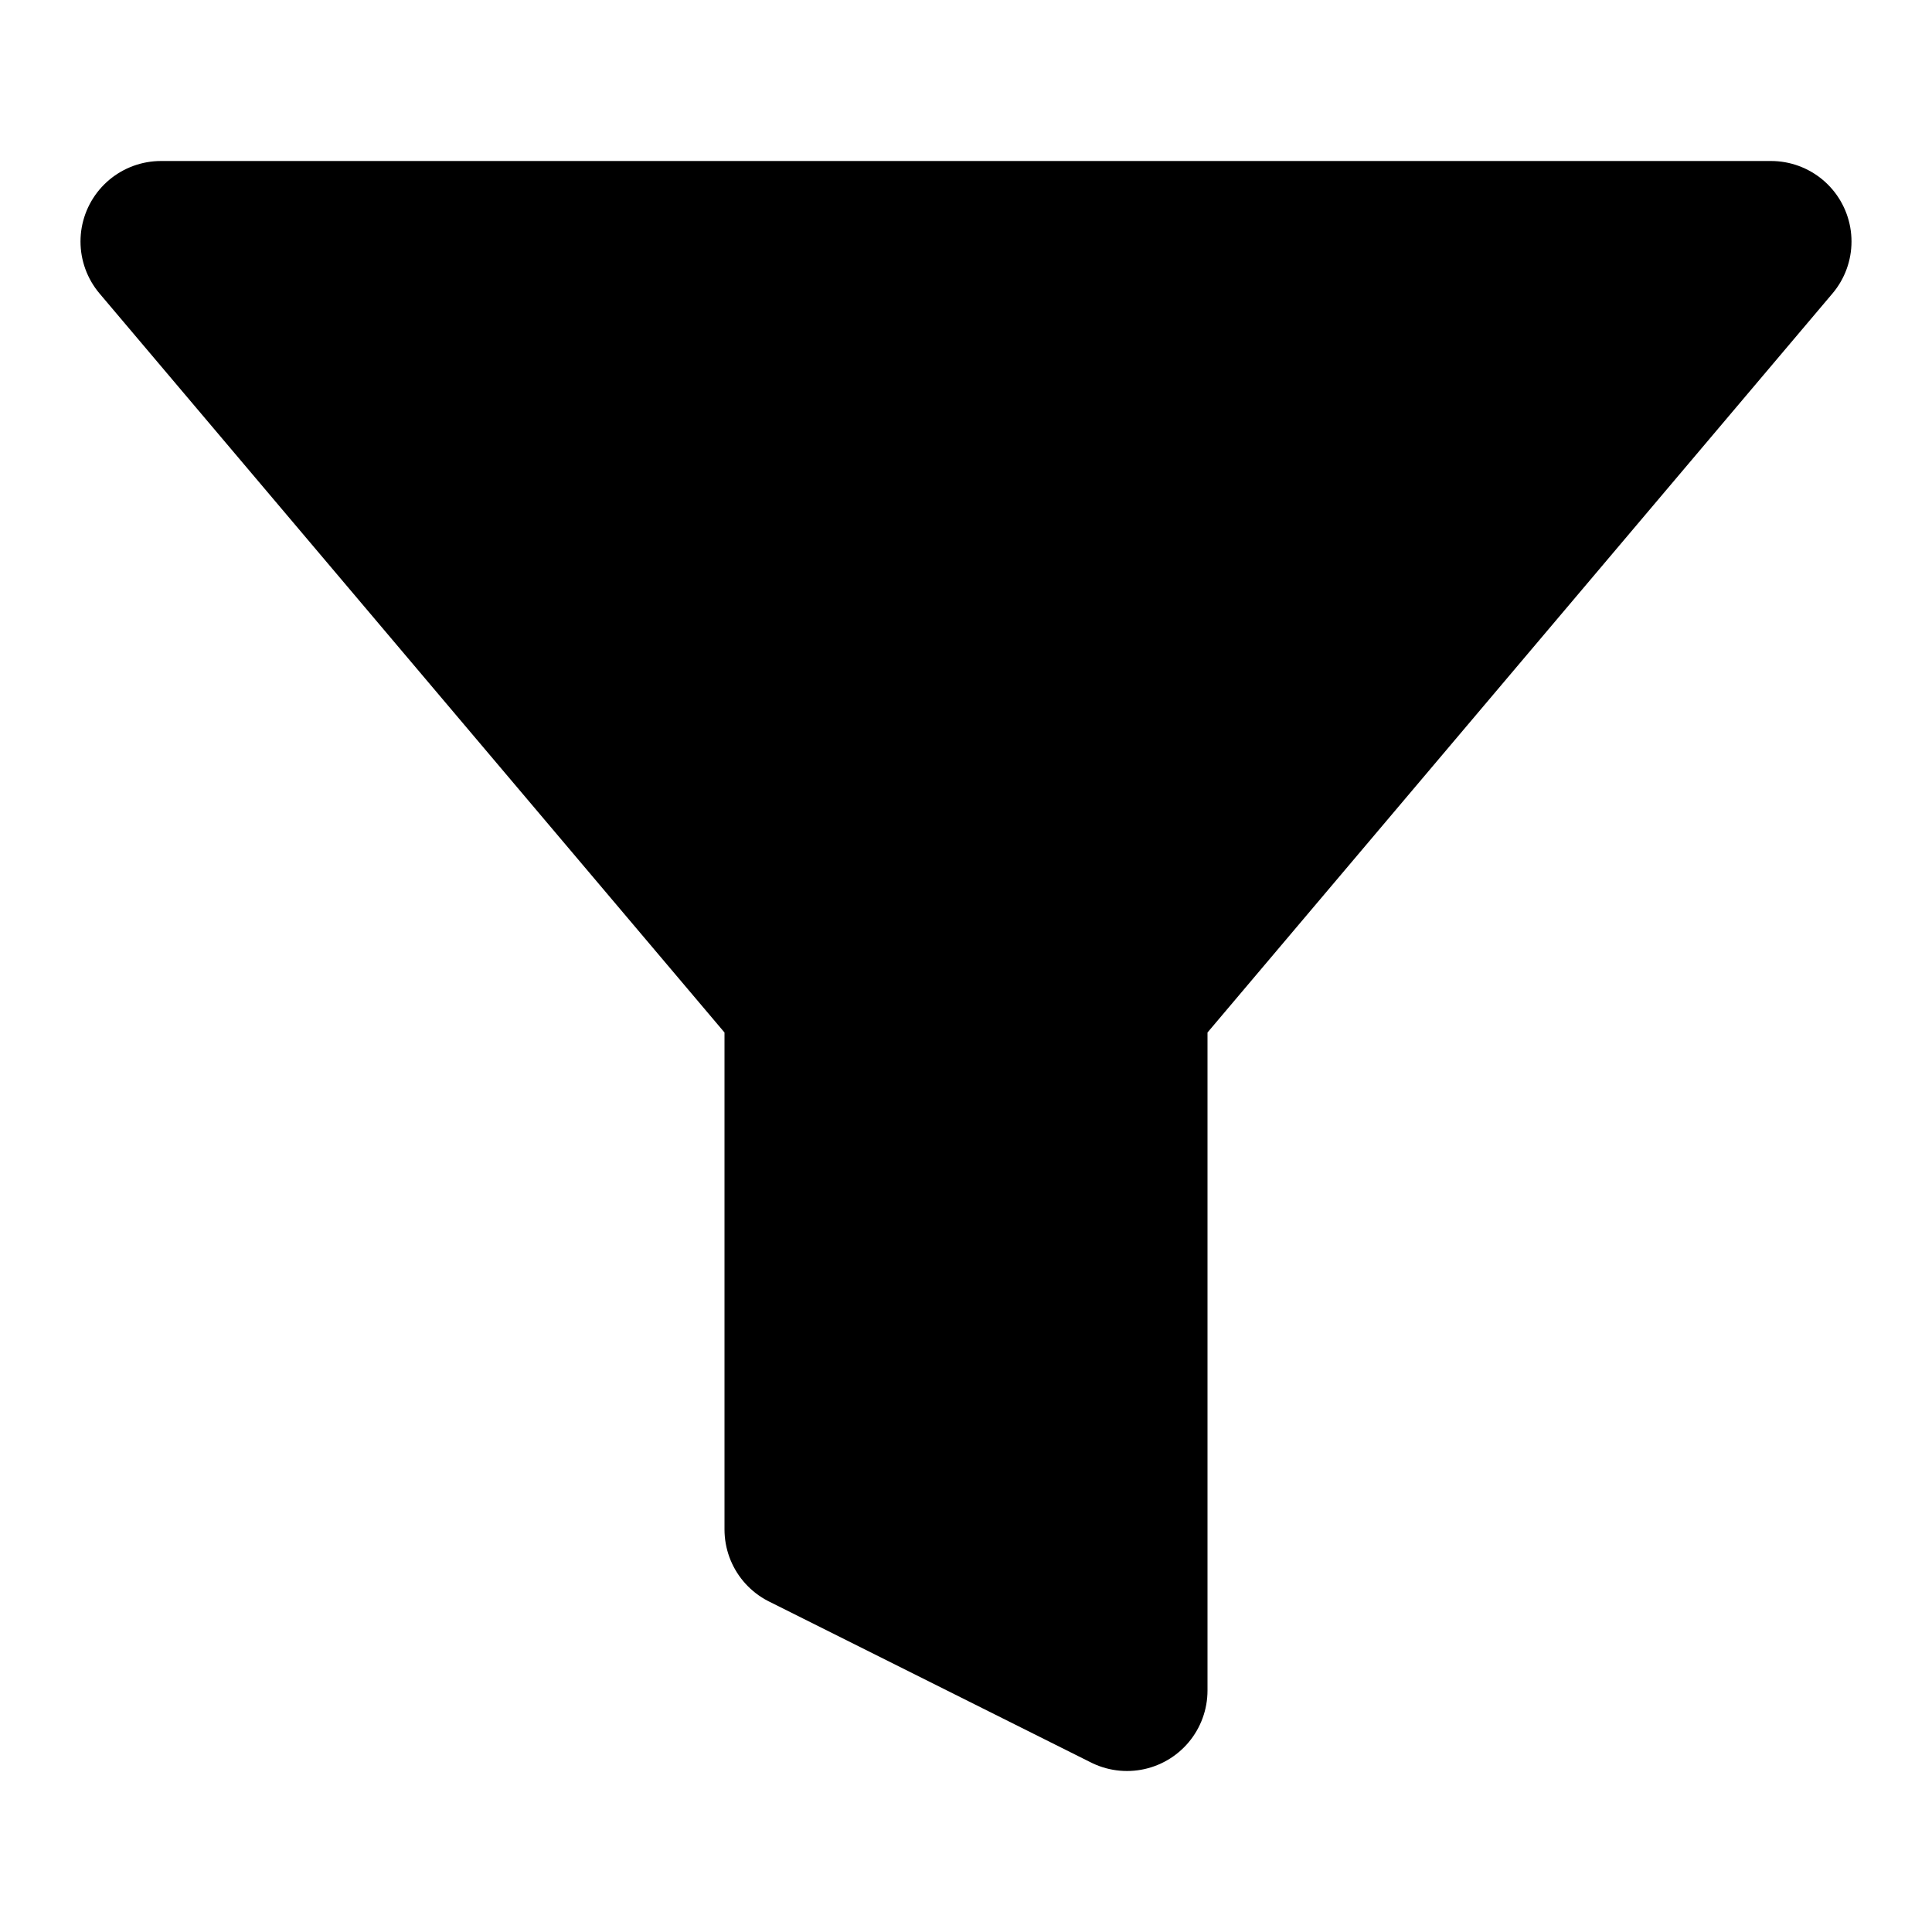 <!-- @license lucide-static v0.420.0 - ISC -->
<svg
    xmlns="http://www.w3.org/2000/svg"
    class="lucide lucide-filter"
    width="24"
    height="24"
    viewBox="0 0 24 24"
    fill="currentColor"
    stroke="currentColor"
    stroke-width="2"
    stroke-linecap="round"
    stroke-linejoin="round"
>
    <polygon vector-effect="non-scaling-stroke" points="22 3 2 3 10 12.46 10 19 14 21 14 12.46 22 3" />
</svg>
